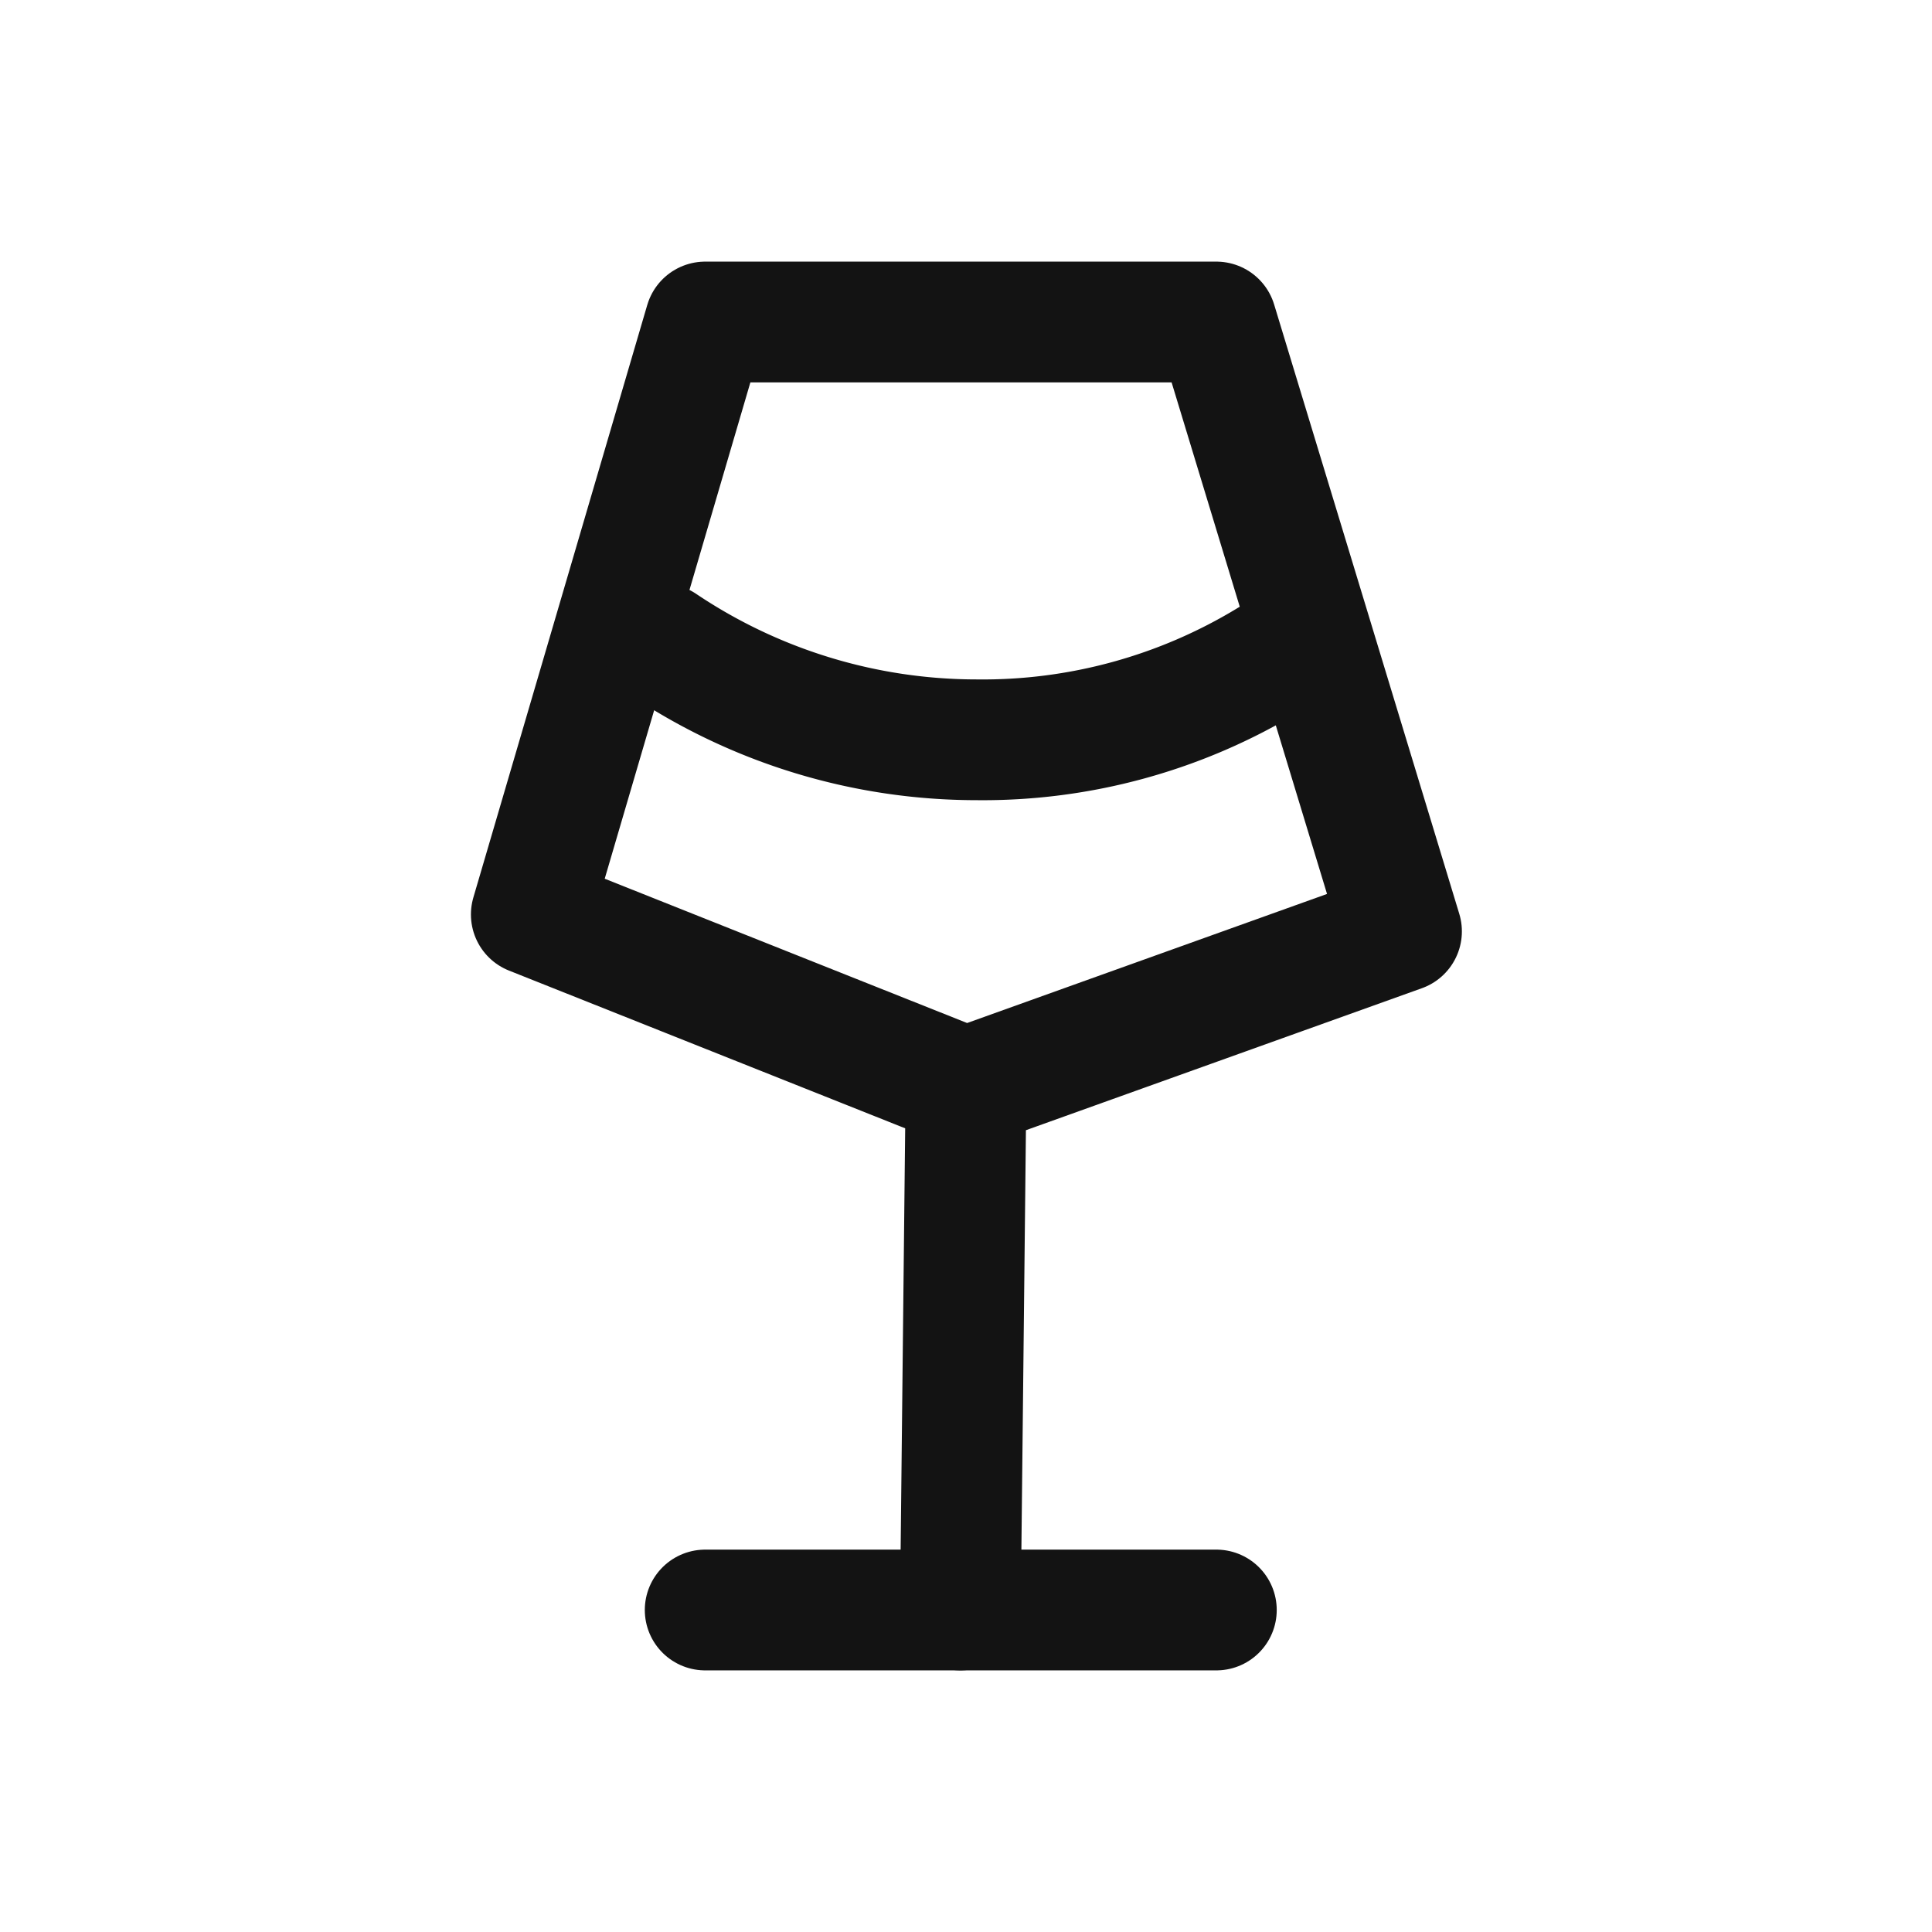 <svg id="icon" xmlns="http://www.w3.org/2000/svg" viewBox="0 0 24 24"><defs><style>.cls-1{fill:none;stroke:#131313;stroke-linecap:round;stroke-linejoin:round;stroke-width:1.5px;}</style></defs><polyline class="cls-1" points="11.93 20 12 13.51 6.6 11.36 8.76 4 15.11 4 17.41 11.57 12 13.51"/><line class="cls-1" x1="8.76" y1="20" x2="15.11" y2="20"/><path class="cls-1" d="M8.23,8a7,7,0,0,0,3.9,1.19,6.84,6.84,0,0,0,3.64-1"/></svg>